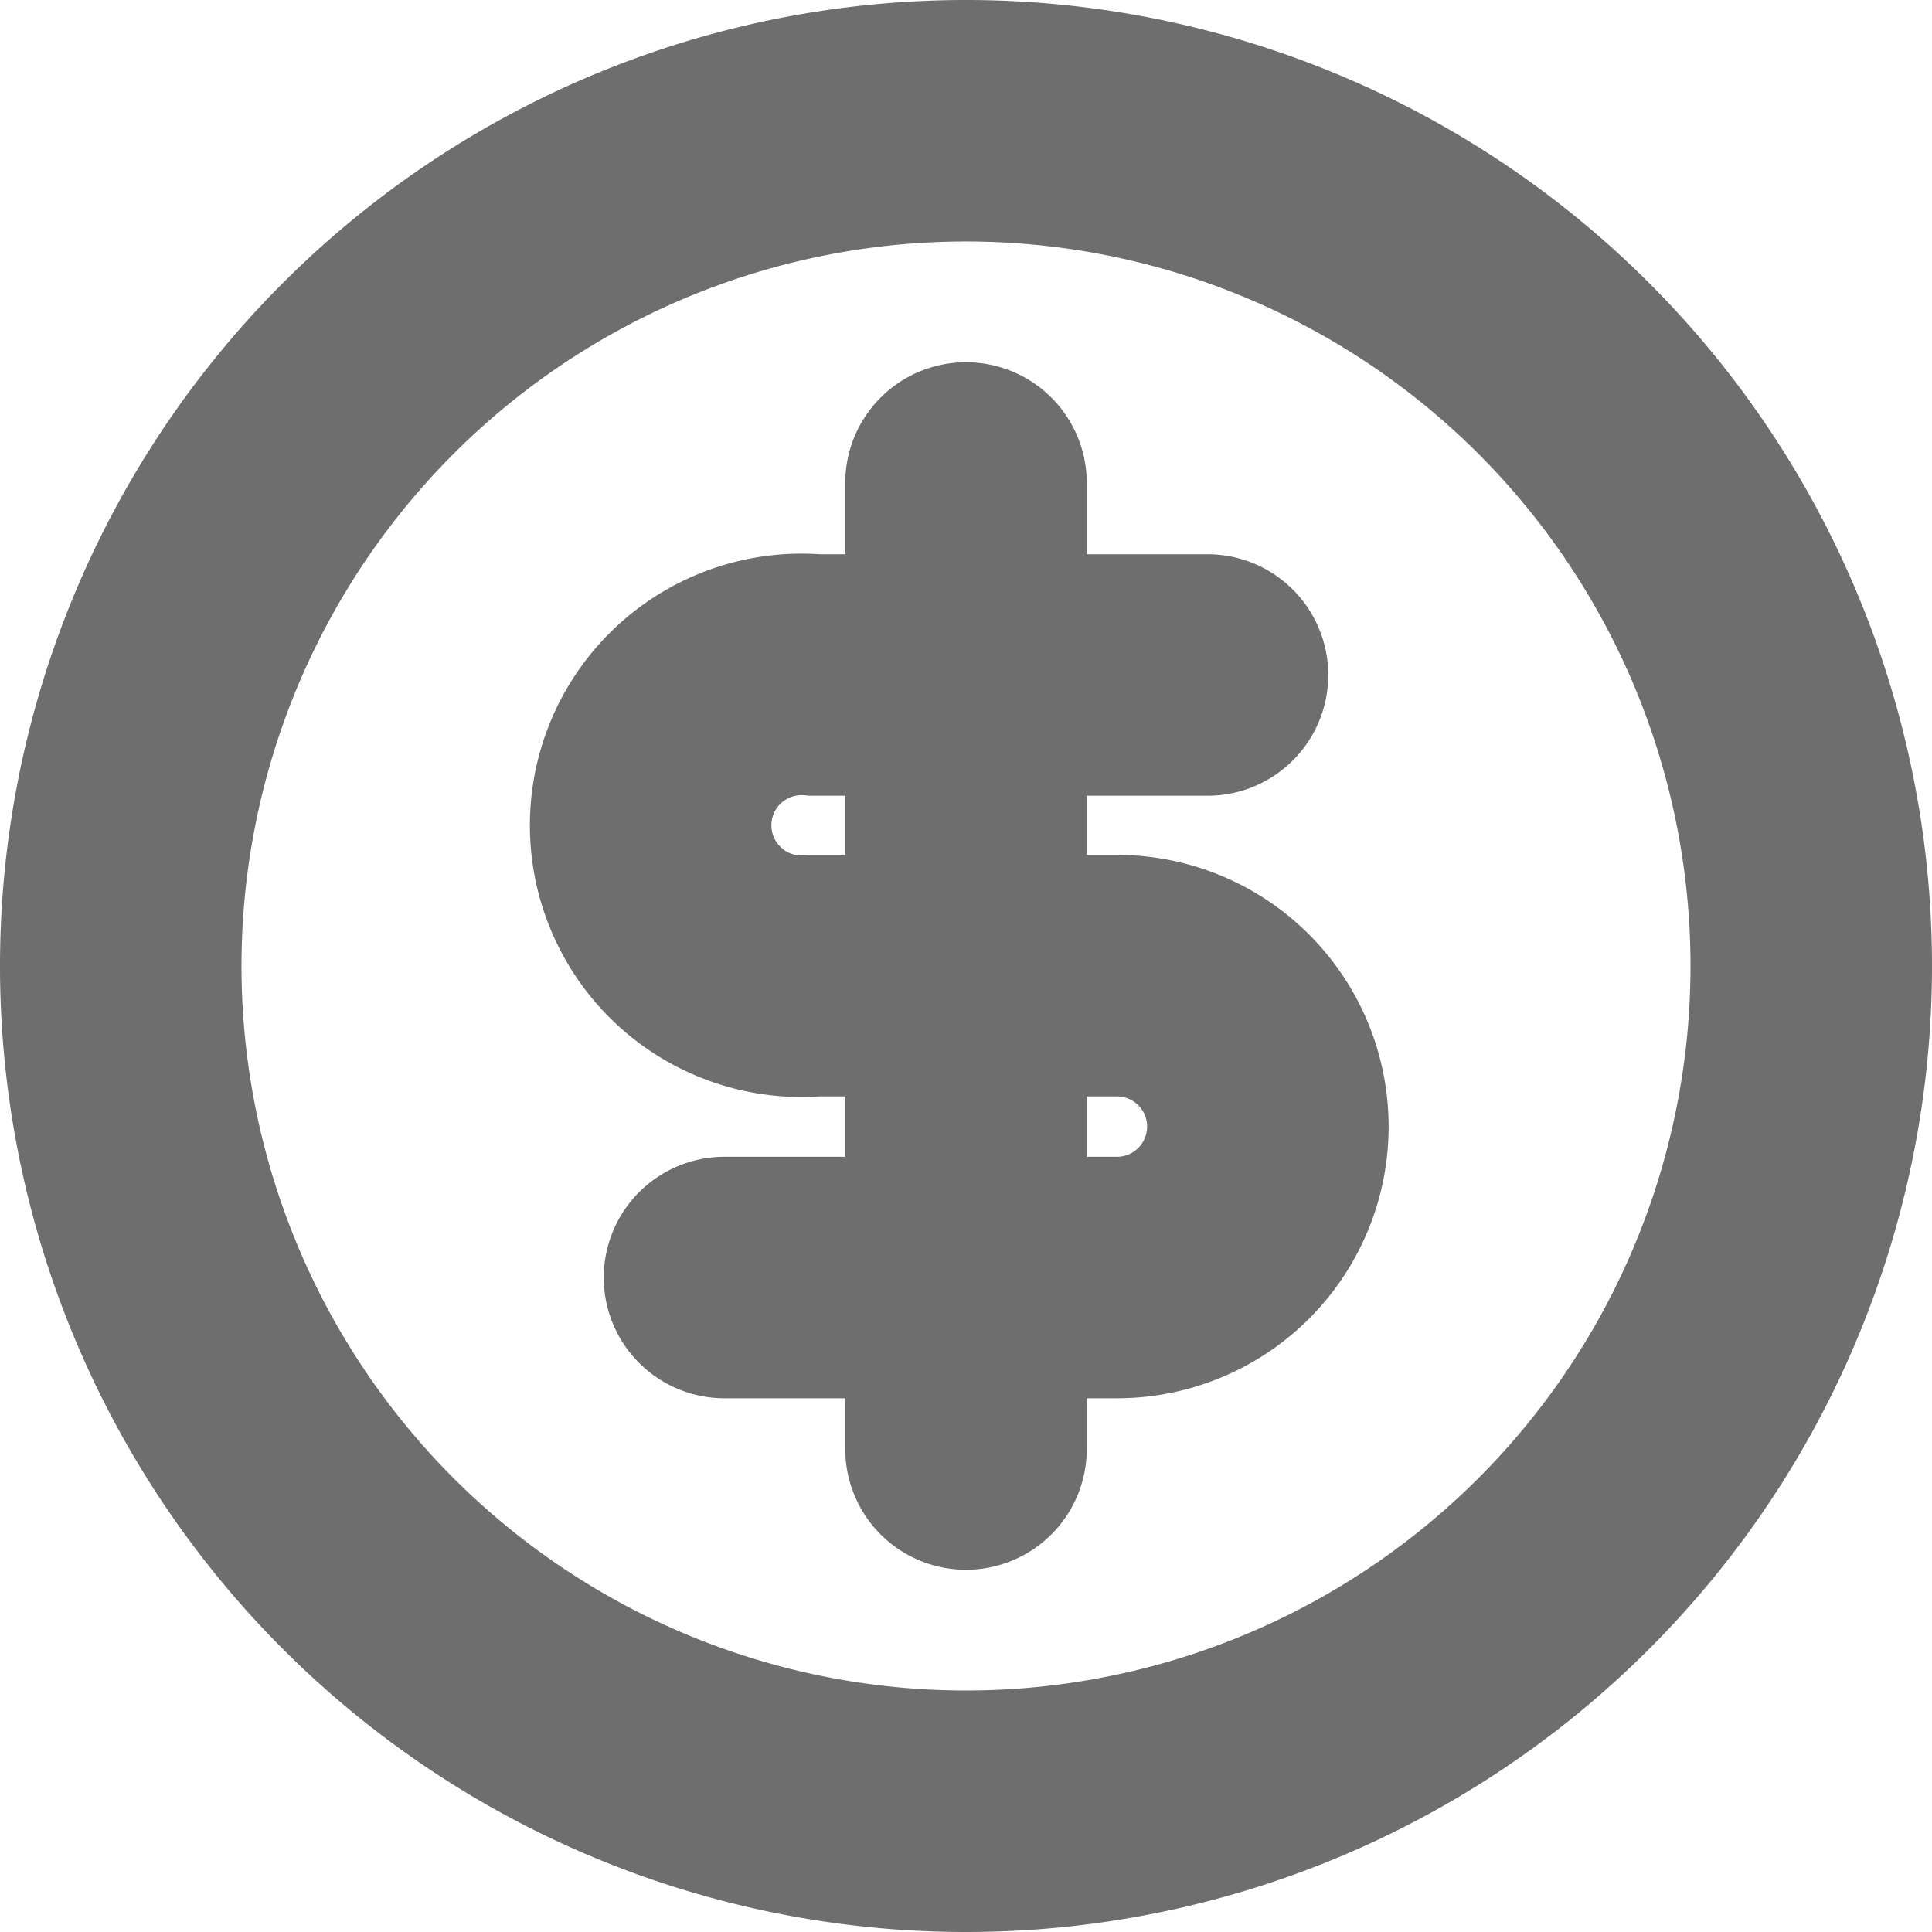 <svg xmlns="http://www.w3.org/2000/svg" width="16" height="16" viewBox="0 0 16 16"><title>special</title><path vector-effect="non-scaling-stroke" d="M8,15a7,7,0,1,1,7-7A7,7,0,0,1,8,15ZM8,4v8m2-6.41H6.75a1.25,1.25,0,1,0,0,2.49h2.5a1.25,1.25,0,0,1,0,2.5H6" fill="none" stroke="#20211f" stroke-linecap="round" stroke-miterlimit="10" stroke-width="2" opacity="0.65"/></svg>